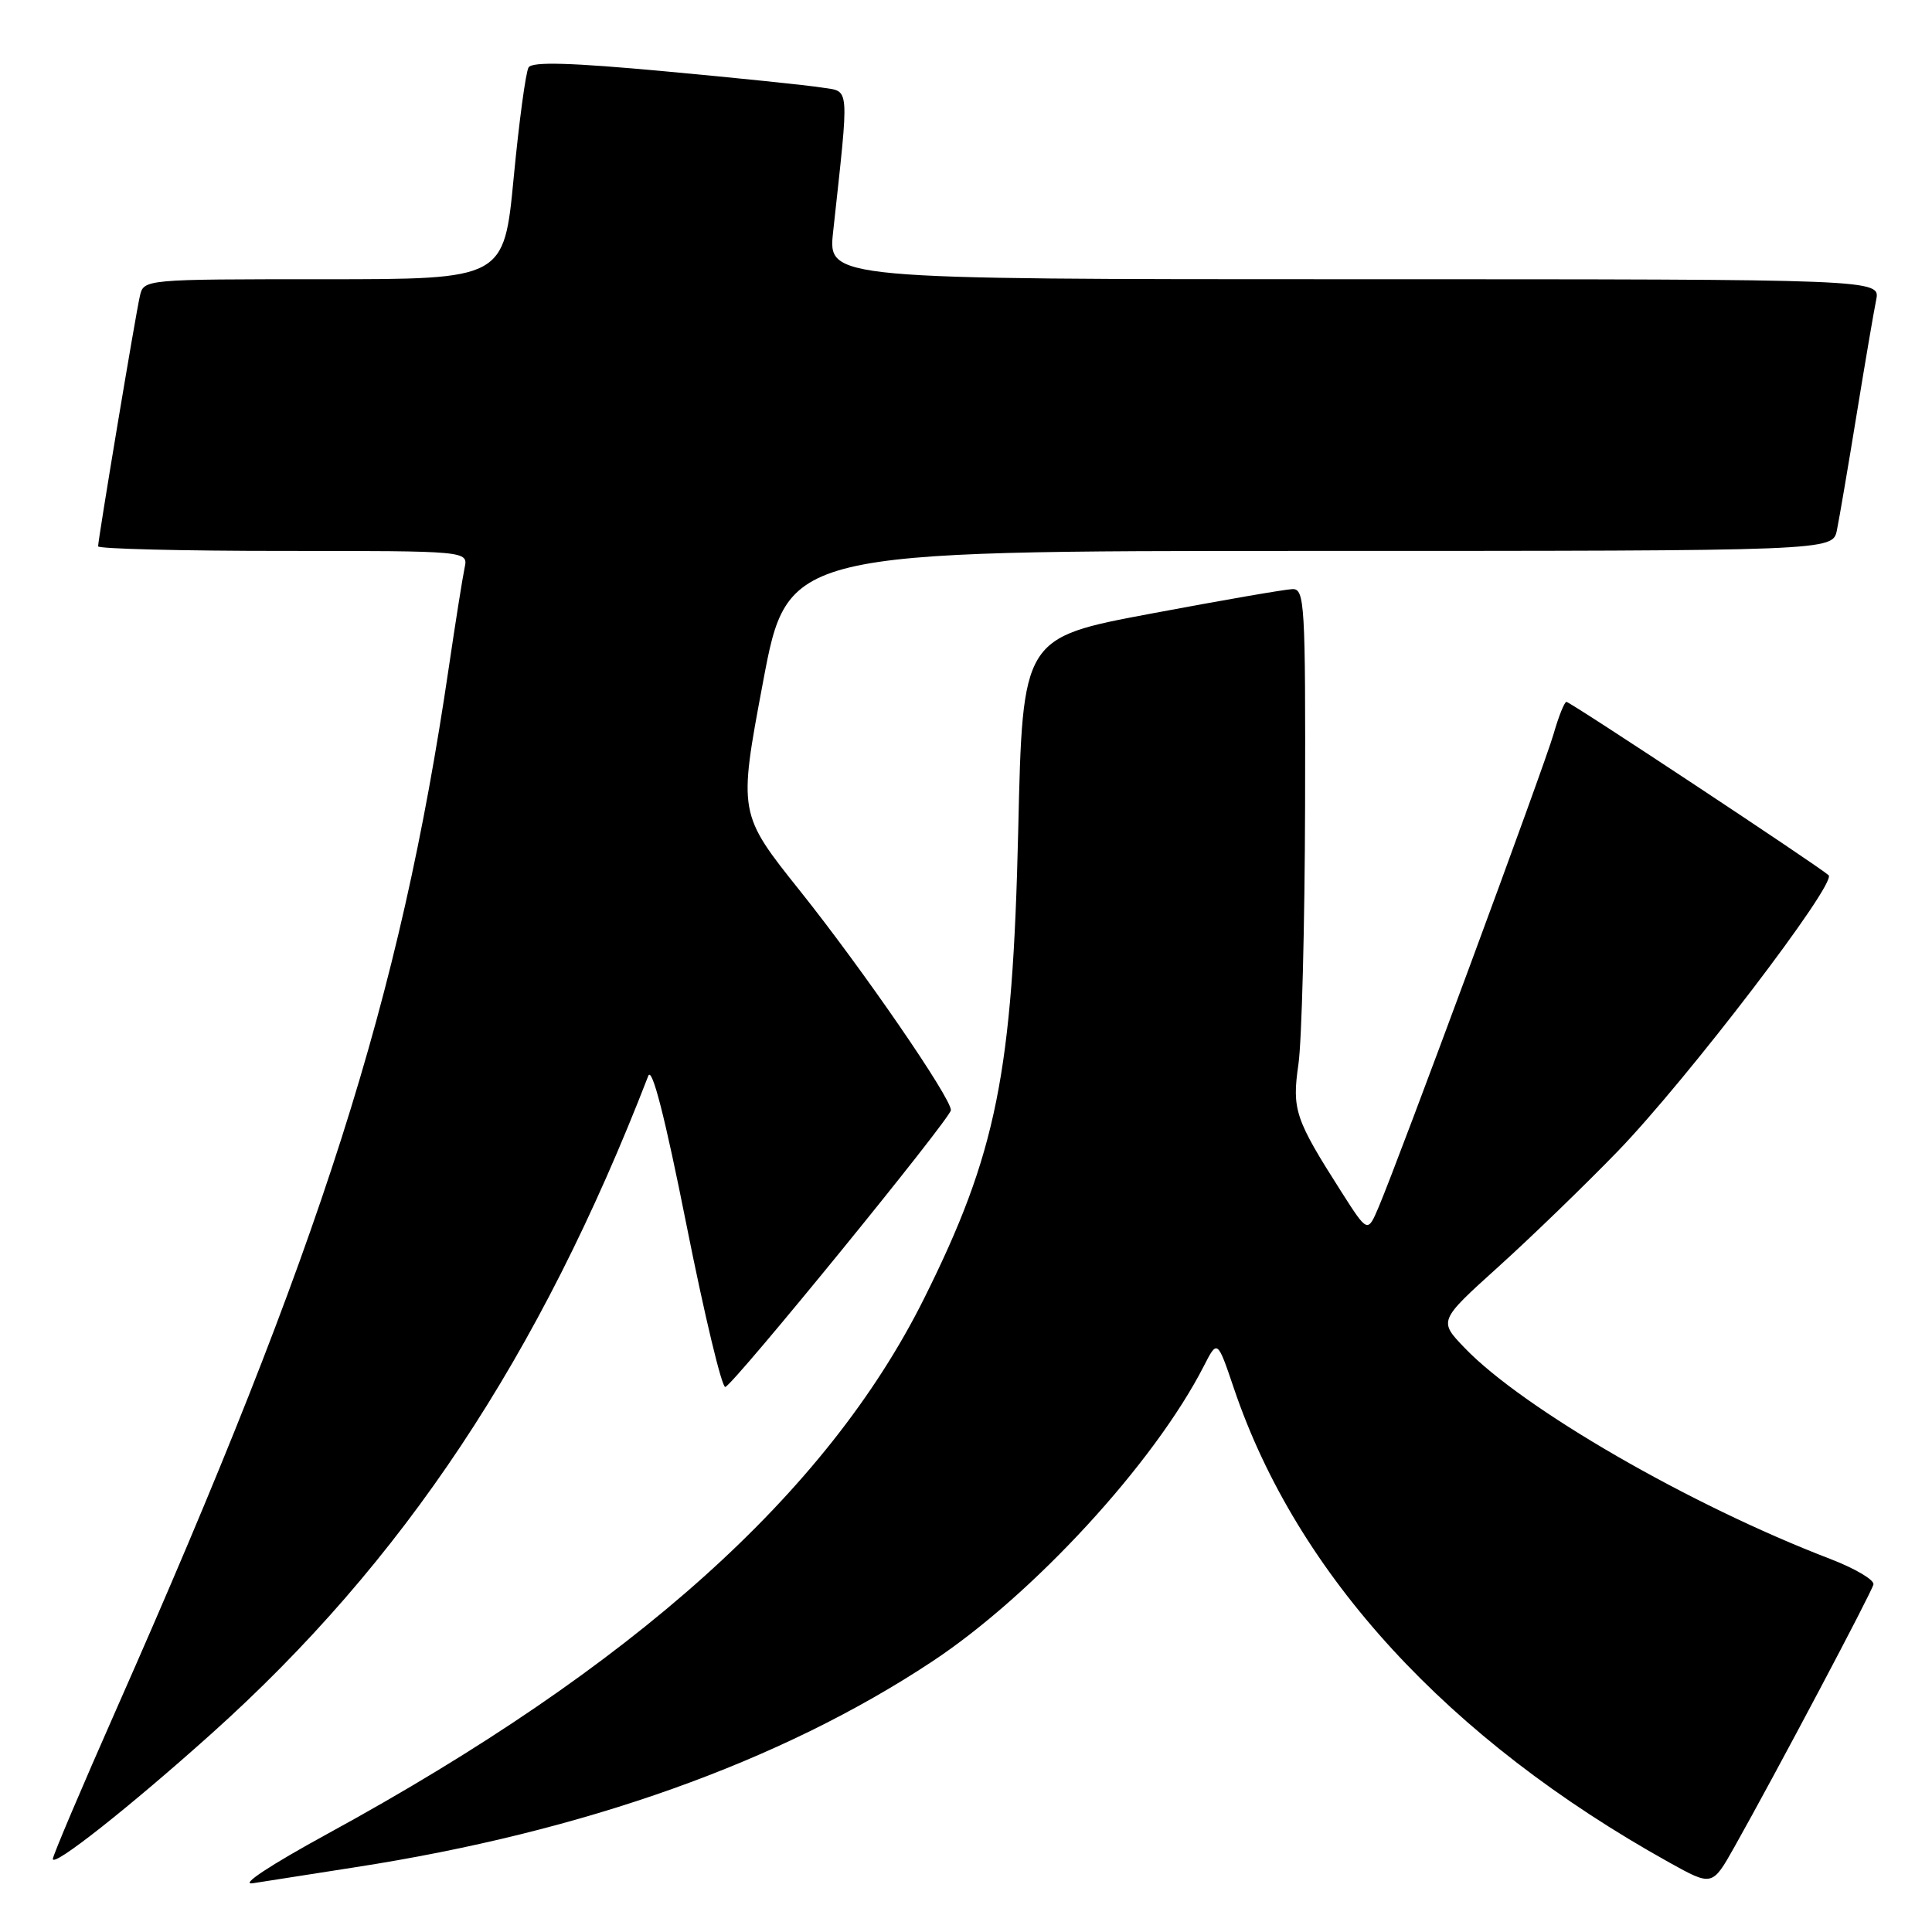 <?xml version="1.0" encoding="UTF-8" standalone="no"?>
<!DOCTYPE svg PUBLIC "-//W3C//DTD SVG 1.1//EN" "http://www.w3.org/Graphics/SVG/1.1/DTD/svg11.dtd" >
<svg xmlns="http://www.w3.org/2000/svg" xmlns:xlink="http://www.w3.org/1999/xlink" version="1.1" viewBox="0 0 256 256">
 <g >
 <path fill="currentColor"
d=" M 47.00 247.43 C 77.41 242.73 103.40 233.47 123.50 220.17 C 136.90 211.31 152.93 193.88 159.52 181.00 C 161.31 177.50 161.31 177.50 163.51 184.00 C 171.87 208.69 191.89 230.49 221.19 246.79 C 226.88 249.95 226.88 249.95 229.82 244.73 C 235.41 234.78 247.99 211.04 248.24 209.95 C 248.38 209.35 245.80 207.83 242.50 206.56 C 223.99 199.47 201.80 186.66 194.06 178.59 C 190.62 175.01 190.62 175.01 198.56 167.84 C 202.93 163.89 210.02 157.03 214.33 152.58 C 223.53 143.08 243.44 117.01 242.30 115.97 C 240.92 114.73 208.07 93.00 207.56 93.00 C 207.30 93.00 206.53 94.91 205.86 97.25 C 204.64 101.52 185.41 153.51 182.68 159.94 C 181.22 163.38 181.22 163.38 177.75 157.94 C 171.58 148.26 171.18 147.05 172.05 141.00 C 172.49 137.97 172.89 122.56 172.93 106.75 C 172.99 79.99 172.88 78.00 171.25 78.06 C 170.29 78.09 161.85 79.55 152.50 81.31 C 135.50 84.50 135.50 84.50 134.92 110.00 C 134.18 142.22 132.05 152.81 122.42 172.11 C 109.57 197.85 83.89 220.88 43.43 242.97 C 35.75 247.17 31.72 249.83 33.50 249.54 C 35.15 249.28 41.22 248.33 47.00 247.43 Z  M 28.00 229.74 C 53.45 206.93 71.51 179.75 85.90 142.56 C 86.39 141.28 88.11 147.98 90.97 162.35 C 93.35 174.29 95.66 183.94 96.11 183.78 C 97.30 183.37 126.00 148.15 126.00 147.10 C 126.00 145.44 114.36 128.52 106.09 118.15 C 97.83 107.81 97.83 107.81 101.10 90.40 C 104.37 73.00 104.37 73.00 173.61 73.00 C 242.84 73.00 242.84 73.00 243.40 70.25 C 243.71 68.74 244.88 61.88 246.00 55.00 C 247.12 48.12 248.29 41.26 248.60 39.75 C 249.16 37.00 249.16 37.00 179.44 37.00 C 109.72 37.00 109.72 37.00 110.39 30.75 C 112.55 10.88 112.65 12.20 108.89 11.60 C 107.02 11.30 97.67 10.33 88.11 9.45 C 75.65 8.30 70.52 8.15 70.04 8.93 C 69.67 9.53 68.78 16.09 68.07 23.51 C 66.78 37.00 66.78 37.00 42.91 37.00 C 19.04 37.00 19.04 37.00 18.53 39.25 C 17.94 41.83 13.00 71.46 13.00 72.39 C 13.00 72.72 24.03 73.00 37.52 73.00 C 62.04 73.00 62.04 73.00 61.56 75.25 C 61.30 76.49 60.35 82.45 59.46 88.50 C 52.98 132.51 42.68 164.80 15.51 226.27 C 10.83 236.86 7.00 245.89 7.00 246.32 C 7.00 247.48 17.11 239.50 28.00 229.74 Z "/>
</g>
</svg>